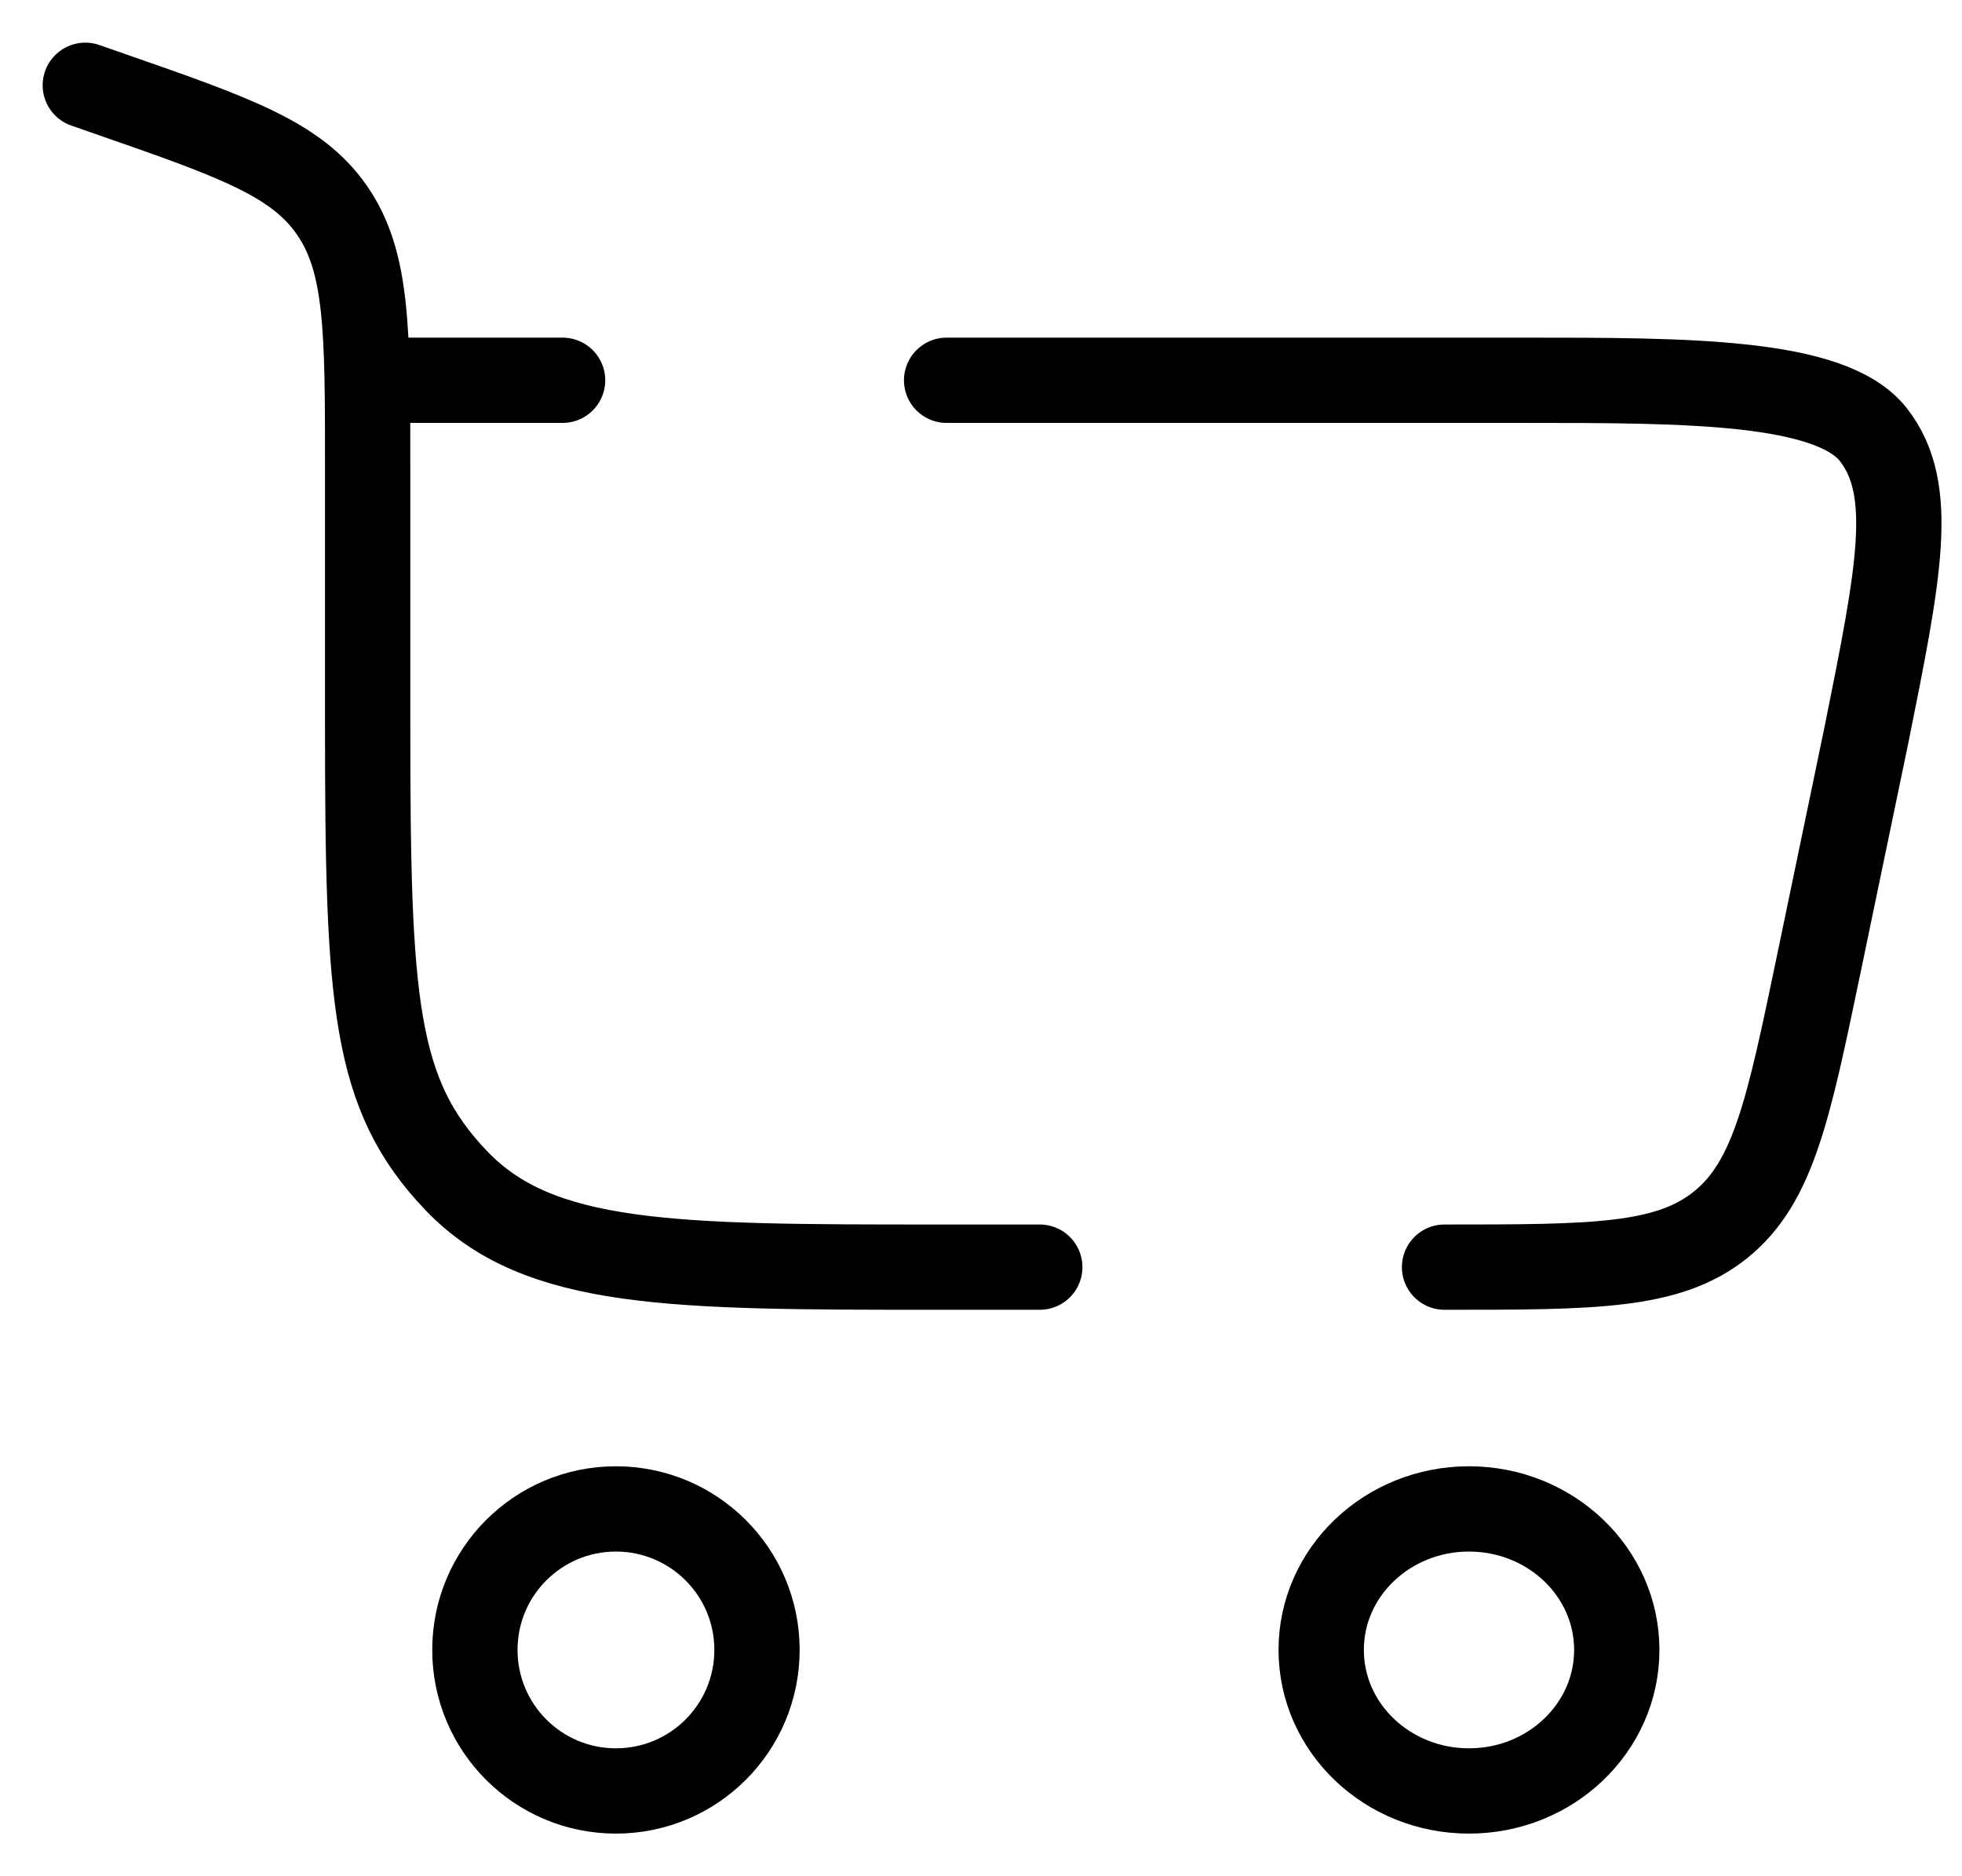<svg width="23" height="22" viewBox="0 0 23 22" fill="none" xmlns="http://www.w3.org/2000/svg">
<path d="M7.22 17.693C8.134 17.693 8.874 18.433 8.874 19.346C8.874 20.26 8.134 21 7.22 21C6.307 21 5.567 20.26 5.567 19.346C5.567 18.433 6.307 17.693 7.22 17.693Z" stroke="black"/>
<path d="M17.22 17.693C18.177 17.693 18.953 18.433 18.953 19.346C18.953 20.26 18.177 21 17.22 21C16.264 21 15.488 20.26 15.488 19.346C15.488 18.433 16.264 17.693 17.22 17.693Z" stroke="black"/>
<path d="M1 1L1.292 1.102C2.749 1.609 3.477 1.863 3.893 2.467C4.31 3.071 4.31 3.873 4.31 5.477V8.495C4.31 11.756 4.381 12.832 5.35 13.845C6.32 14.858 7.88 14.858 11.001 14.858H12.189M16.934 14.858C18.681 14.858 19.554 14.858 20.172 14.36C20.789 13.861 20.965 13.014 21.318 11.319L21.877 8.631C22.265 6.703 22.459 5.739 21.963 5.099C21.466 4.459 19.769 4.459 17.884 4.459H11.097M4.31 4.459H6.595" stroke="black" stroke-linecap="round"/>
</svg>
